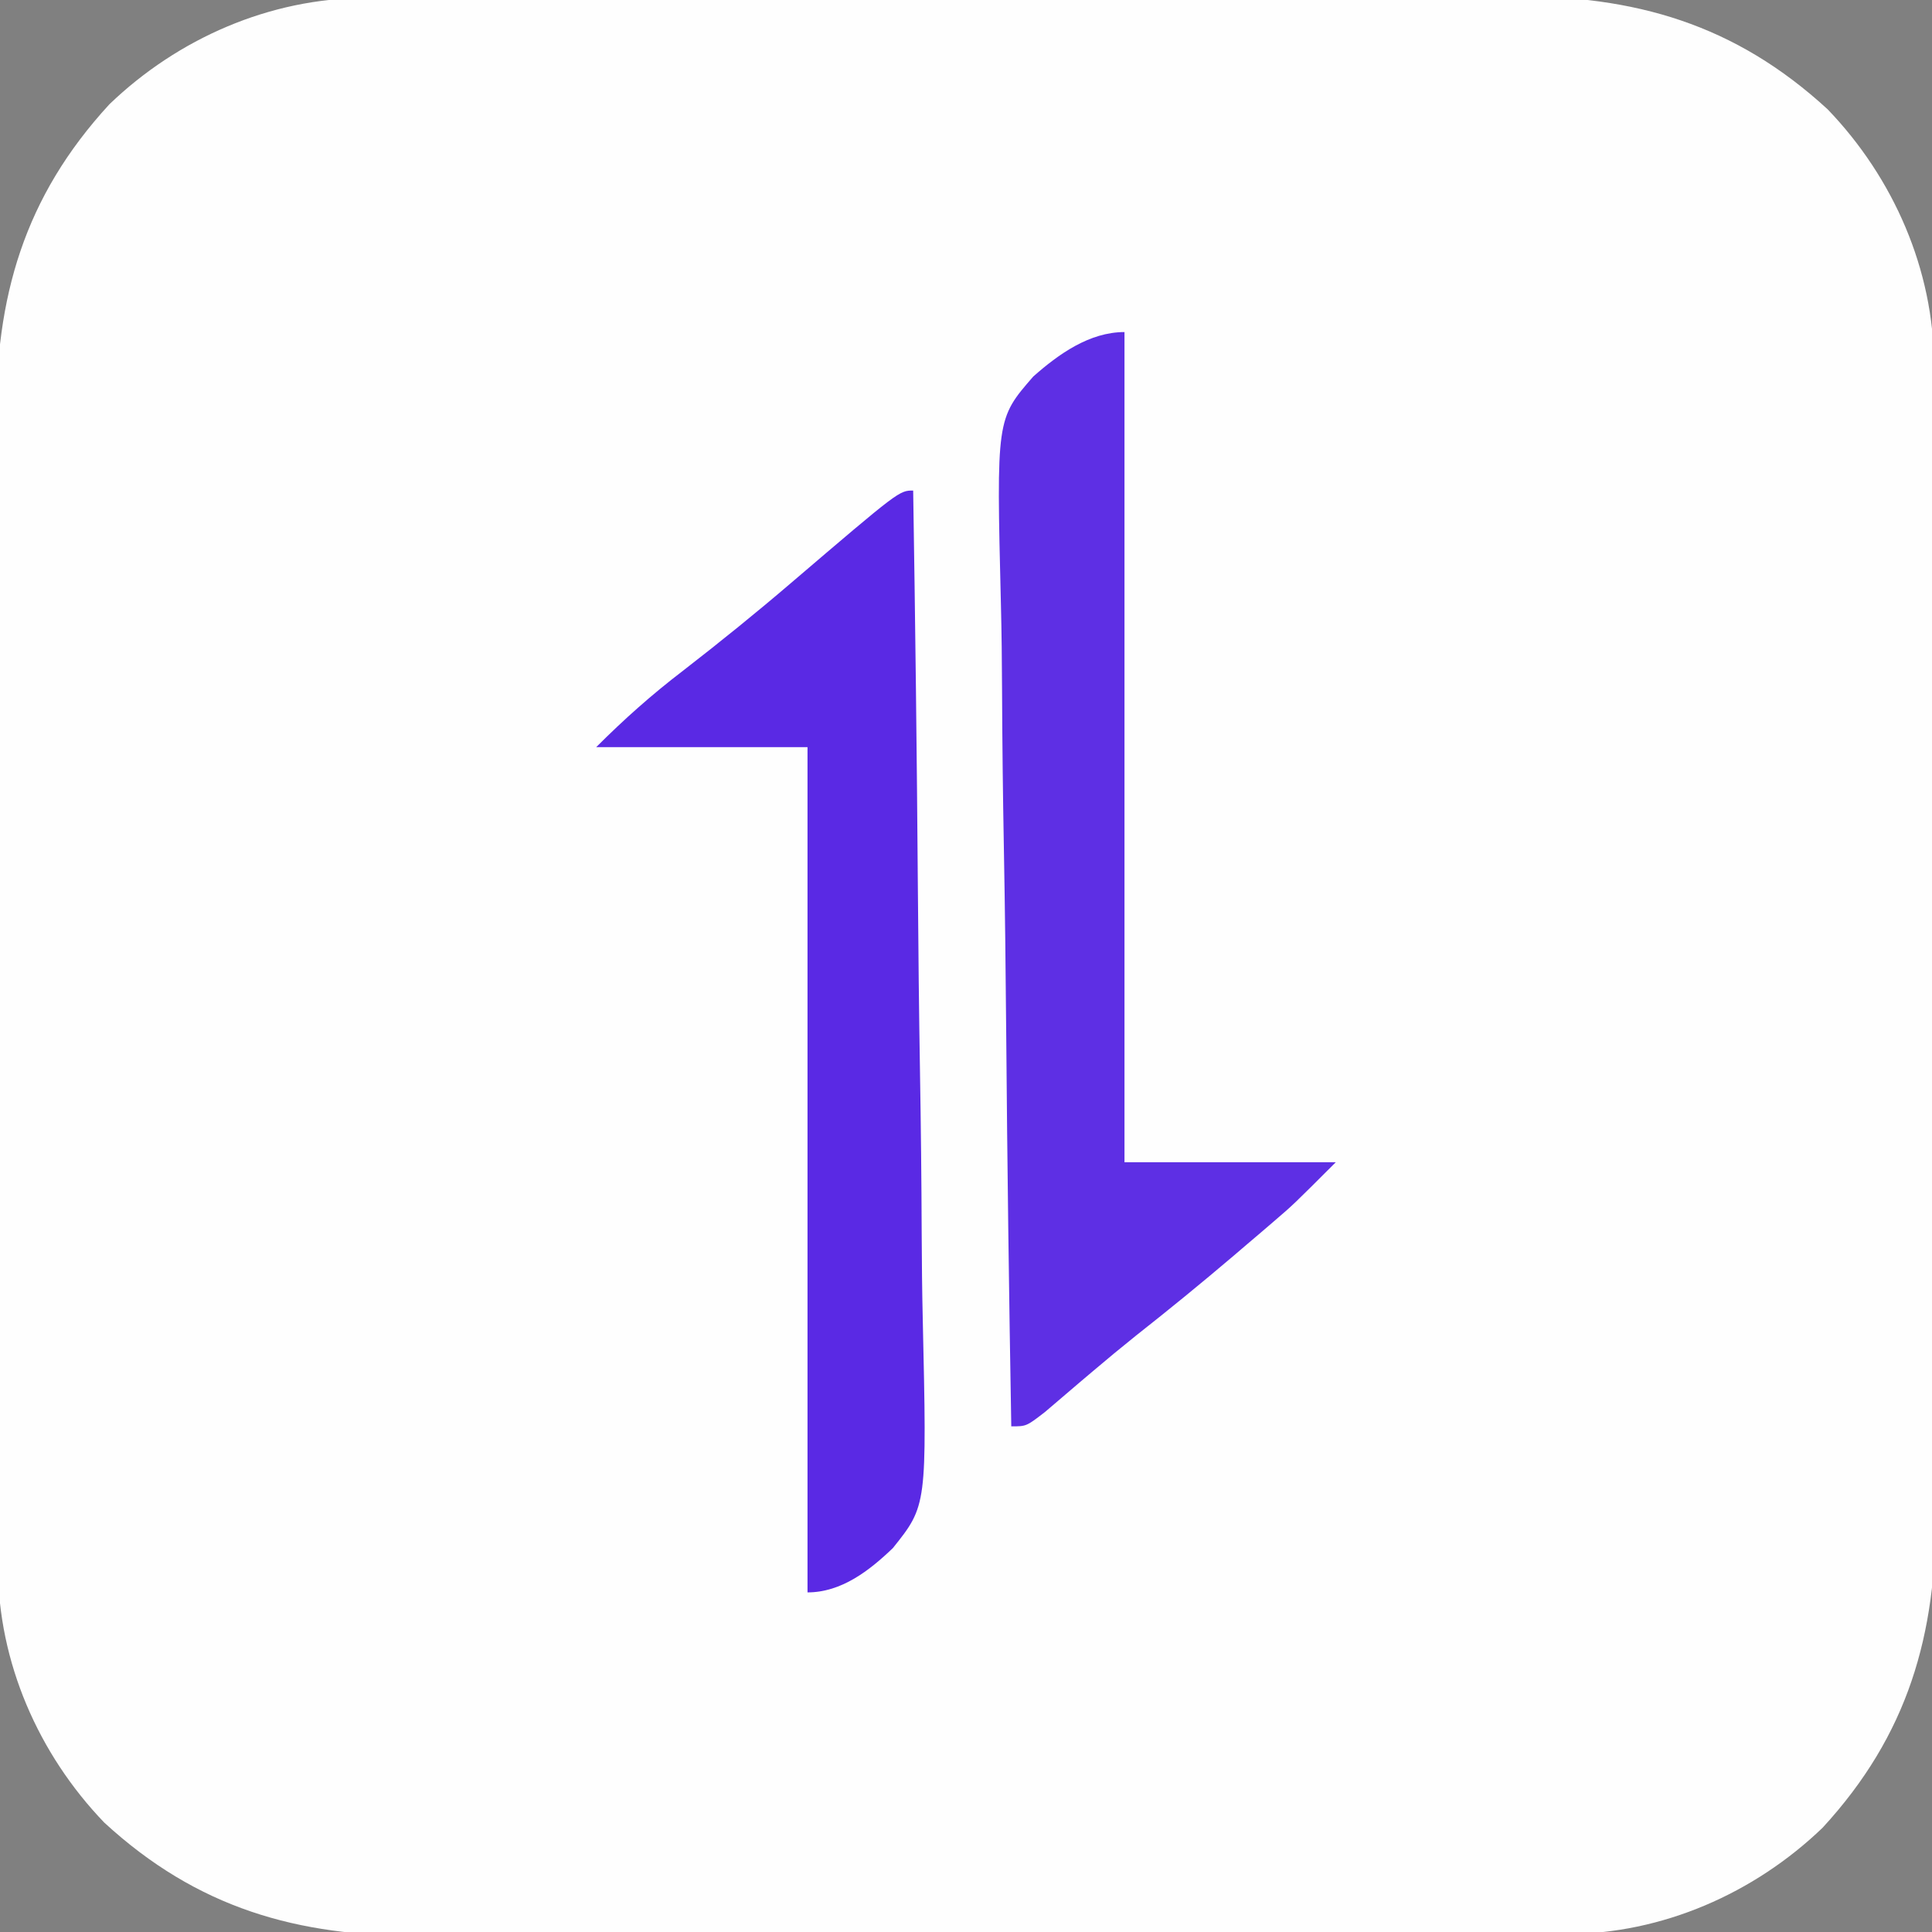 <?xml version="1.0" encoding="UTF-8"?>
<svg version="1.1" xmlns="http://www.w3.org/2000/svg" width="256" height="256">
<rect width="100%" height="100%" fill="#808080" stroke="none"/>
<path d="M0 0 C1.062 -0.007 1.062 -0.007 2.146 -0.014 C4.501 -0.026 6.855 -0.025 9.21 -0.023 C10.906 -0.029 12.602 -0.036 14.298 -0.043 C18.893 -0.061 23.488 -0.066 28.083 -0.067 C30.959 -0.069 33.834 -0.073 36.71 -0.078 C46.754 -0.097 56.799 -0.105 66.843 -0.103 C76.184 -0.102 85.525 -0.123 94.867 -0.155 C102.904 -0.181 110.94 -0.192 118.977 -0.19 C123.77 -0.19 128.562 -0.195 133.354 -0.217 C137.866 -0.236 142.378 -0.236 146.89 -0.222 C148.538 -0.22 150.186 -0.224 151.834 -0.236 C168.26 -0.35 181.514 3.444 193.821 14.767 C202.543 23.847 207.867 36.014 207.901 48.634 C207.905 49.342 207.91 50.05 207.914 50.78 C207.927 53.135 207.925 55.489 207.924 57.844 C207.93 59.54 207.937 61.236 207.944 62.932 C207.962 67.527 207.966 72.122 207.968 76.718 C207.969 79.593 207.973 82.469 207.979 85.344 C207.997 95.388 208.005 105.433 208.004 115.477 C208.003 124.819 208.024 134.16 208.055 143.501 C208.082 151.538 208.092 159.574 208.091 167.611 C208.09 172.404 208.096 177.196 208.117 181.989 C208.137 186.501 208.137 191.012 208.122 195.524 C208.12 197.172 208.125 198.82 208.137 200.468 C208.25 216.894 204.457 230.148 193.133 242.455 C184.053 251.178 171.887 256.501 159.267 256.535 C158.558 256.539 157.85 256.544 157.121 256.549 C154.766 256.561 152.411 256.56 150.056 256.558 C148.361 256.564 146.665 256.571 144.969 256.578 C140.374 256.596 135.778 256.601 131.183 256.602 C128.308 256.603 125.432 256.608 122.557 256.613 C112.512 256.631 102.468 256.64 92.424 256.638 C83.082 256.637 73.741 256.658 64.4 256.69 C56.363 256.716 48.326 256.726 40.289 256.725 C35.497 256.725 30.705 256.73 25.912 256.751 C21.4 256.771 16.888 256.771 12.376 256.756 C10.729 256.754 9.081 256.759 7.433 256.771 C-8.993 256.884 -22.247 253.091 -34.554 241.767 C-43.277 232.688 -48.601 220.521 -48.634 207.901 C-48.639 207.193 -48.643 206.485 -48.648 205.755 C-48.66 203.4 -48.659 201.045 -48.657 198.691 C-48.663 196.995 -48.67 195.299 -48.678 193.603 C-48.695 189.008 -48.7 184.413 -48.701 179.817 C-48.703 176.942 -48.707 174.066 -48.712 171.191 C-48.731 161.146 -48.739 151.102 -48.737 141.058 C-48.736 131.716 -48.757 122.375 -48.789 113.034 C-48.815 104.997 -48.826 96.96 -48.824 88.924 C-48.824 84.131 -48.83 79.339 -48.851 74.546 C-48.87 70.034 -48.87 65.523 -48.856 61.011 C-48.854 59.363 -48.858 57.715 -48.87 56.067 C-48.984 39.641 -45.19 26.387 -33.867 14.08 C-24.787 5.357 -12.62 0.034 0 0 Z " fill="#FEFEFE" transform="translate(48.367,-0.267)"/>
<path d="M0 0 C0 36.3 0 72.6 0 110 C9.24 110 18.48 110 28 110 C22.367 115.633 22.367 115.633 19.801 117.832 C18.955 118.558 18.955 118.558 18.091 119.299 C17.504 119.799 16.917 120.298 16.312 120.812 C15.695 121.34 15.077 121.868 14.44 122.412 C10.2 126.018 5.897 129.533 1.523 132.977 C-0.414 134.53 -2.318 136.104 -4.211 137.711 C-5.031 138.405 -5.031 138.405 -5.867 139.113 C-7.425 140.436 -8.978 141.765 -10.531 143.094 C-13 145 -13 145 -15 145 C-15.304 127.571 -15.533 110.143 -15.674 92.713 C-15.74 84.618 -15.832 76.526 -15.981 68.433 C-16.111 61.375 -16.194 54.319 -16.223 47.26 C-16.24 43.525 -16.279 39.793 -16.374 36.059 C-16.976 11.511 -16.976 11.511 -12.09 5.894 C-8.729 2.918 -4.636 0 0 0 Z " fill="#5E2FE4" transform="translate(149,44)"/>
<path d="M0 0 C0.281 17.559 0.492 35.118 0.622 52.678 C0.684 60.833 0.768 68.986 0.905 77.14 C1.025 84.25 1.102 91.359 1.129 98.471 C1.145 102.234 1.181 105.994 1.269 109.756 C1.824 134.485 1.824 134.485 -2.681 140.119 C-5.804 143.121 -9.516 146 -14 146 C-14 109.04 -14 72.08 -14 34 C-23.24 34 -32.48 34 -42 34 C-38.282 30.282 -34.642 27.043 -30.5 23.875 C-25.633 20.106 -20.865 16.252 -16.188 12.25 C-1.847 0 -1.847 0 0 0 Z " fill="#5A29E4" transform="translate(121,65)"/>
</svg>
